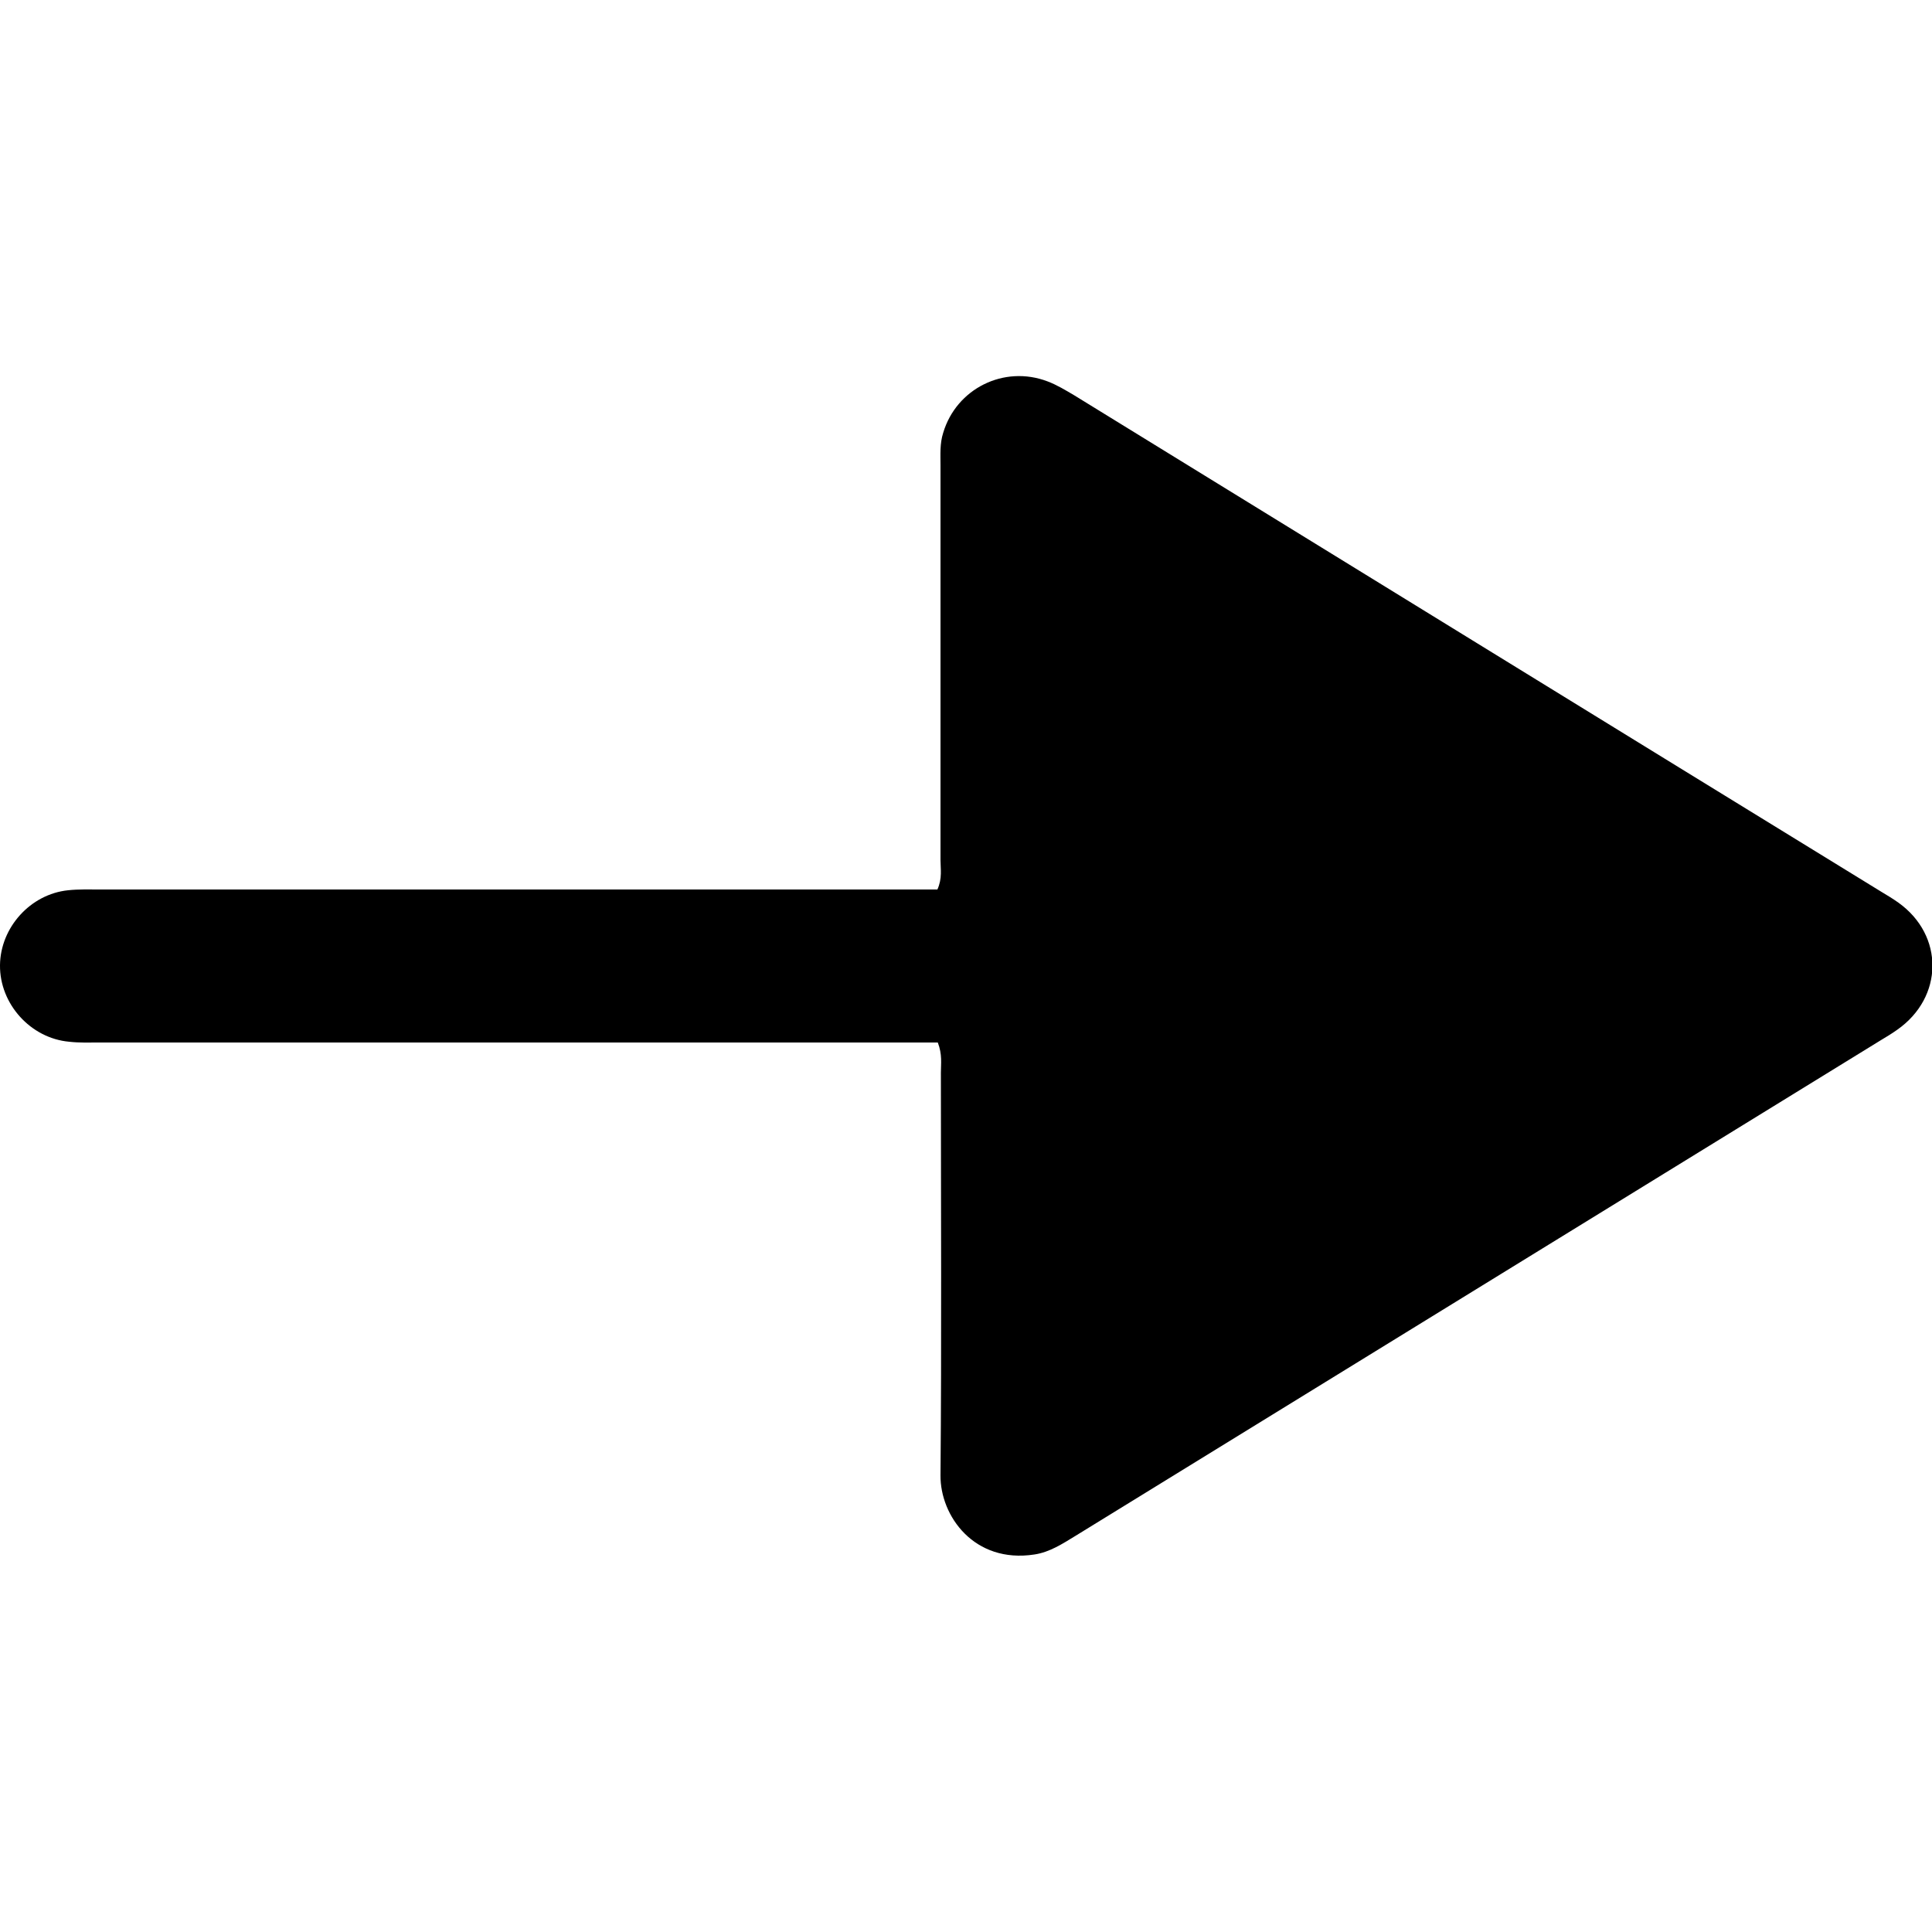 <svg xmlns="http://www.w3.org/2000/svg" viewBox="0 0 500 500" style="enable-background:new 0 0 500 500" xml:space="preserve"><path d="M242.7 269.8h-217c-2.6 0-5.2.1-7.8-.2-10-.9-18-9.8-17.9-19.8.1-9.8 7.9-18.4 17.6-19.4 2.8-.3 5.6-.2 8.5-.2h216.5c1.3-2.9.8-5.3.8-7.6V120.4c0-2.8-.2-5.6.7-8.4 3.4-11.4 15.7-17.6 27-13.3 2.4.9 4.7 2.3 6.9 3.6 69.6 42.8 139.2 85.7 208.9 128.5 1.5.9 3 1.8 4.4 2.8 11.9 8.5 11.7 24.5-.3 32.9-1.4 1-2.9 1.9-4.4 2.8-69.4 42.7-138.9 85.5-208.3 128.2-3.3 2-6.6 4.2-10.6 4.8-15.6 2.4-24.4-10-24.3-20.5.3-34.7.1-69.4.1-104.2 0-2.3.4-4.7-.8-7.8z"/></svg>